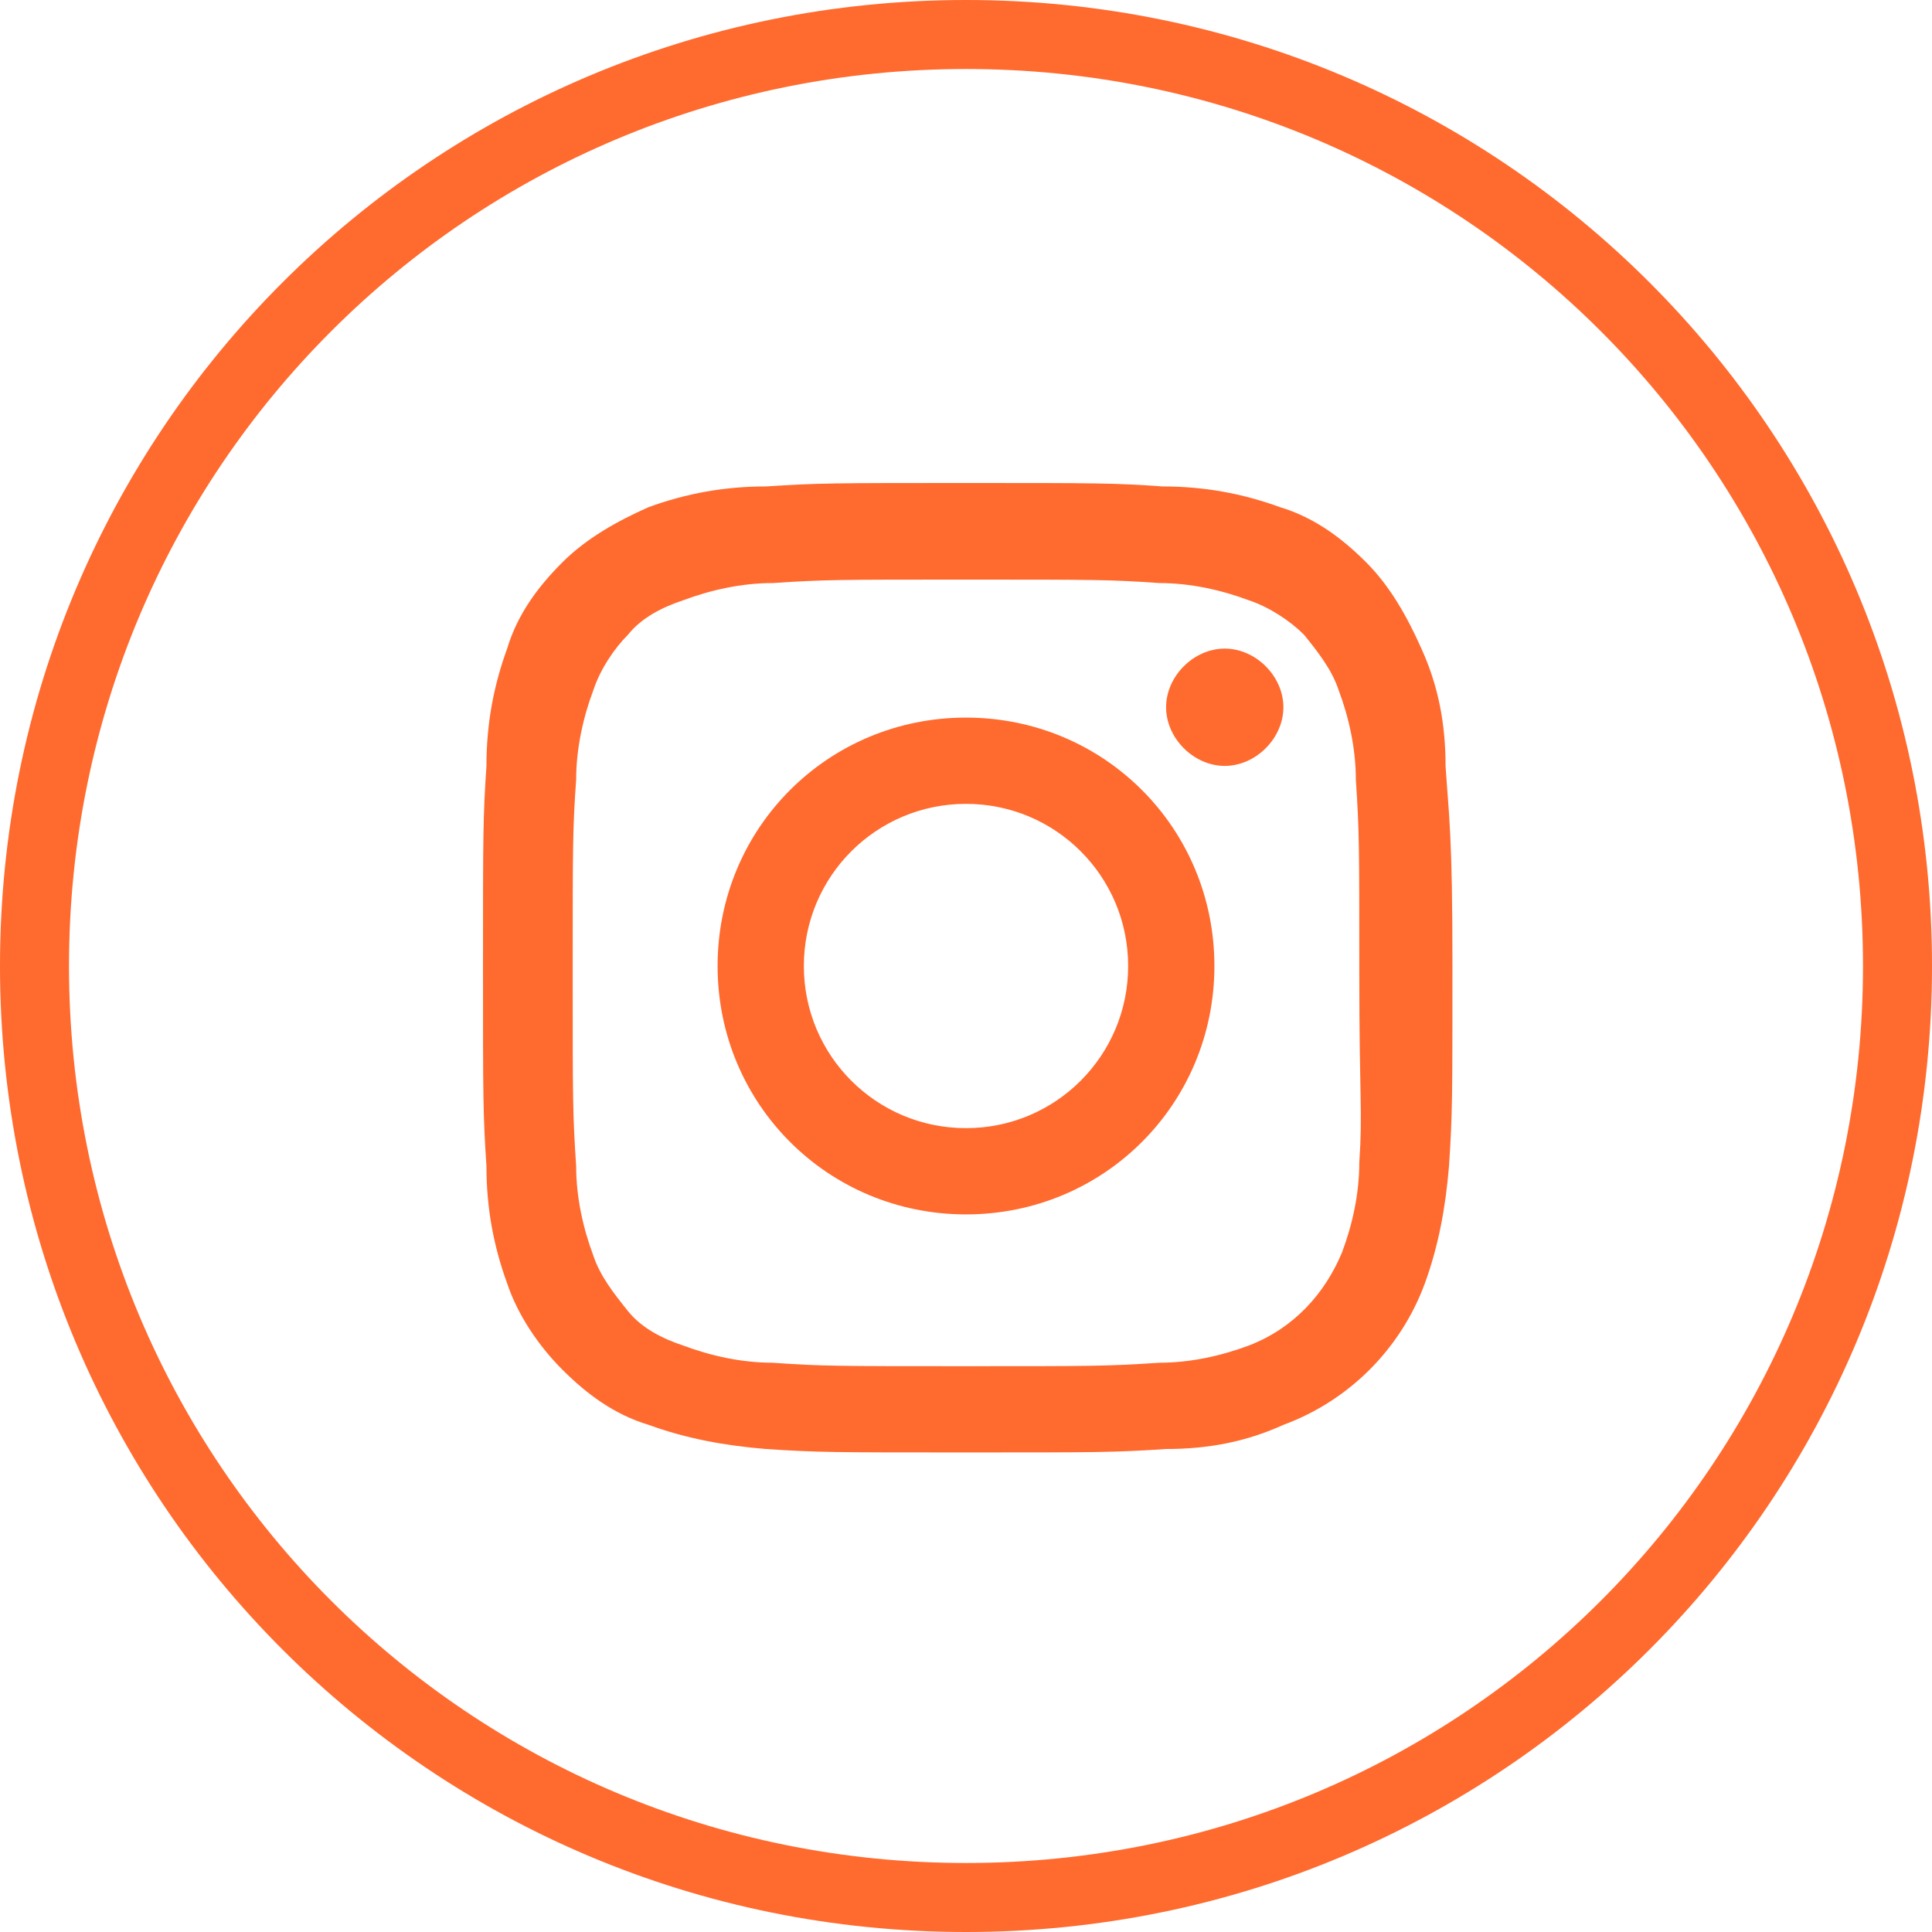 <?xml version="1.0" encoding="utf-8"?>
<!-- Generator: Adobe Illustrator 25.1.0, SVG Export Plug-In . SVG Version: 6.00 Build 0)  -->
<svg version="1.1" id="f7e8a03b-8bdf-43d3-913b-6726e04229cf"
	 xmlns="http://www.w3.org/2000/svg" xmlns:xlink="http://www.w3.org/1999/xlink" x="0px" y="0px" viewBox="0 0 56 56"
	 style="enable-background:new 0 0 56 56;" xml:space="preserve">
<style type="text/css">
	.st0{fill:#FF6A2F;}
</style>
<path class="st0" d="M28,2c14.4,0,26,11.6,26,26S42.4,54,28,54S2,42.4,2,28S13.6,2,28,2 M28,0L28,0C12.5,0,0,12.5,0,28l0,0
	c0,15.5,12.5,28,28,28l0,0c15.5,0,28-12.5,28-28l0,0C56,12.5,43.5,0,28,0z"/>
<path class="st0" d="M41.9,22.2c0-1.2-0.2-2.3-0.7-3.4c-0.4-0.9-0.9-1.8-1.6-2.5c-0.7-0.7-1.5-1.3-2.5-1.6c-1.1-0.4-2.2-0.6-3.4-0.6
	C32.3,14,31.8,14,28,14s-4.3,0-5.8,0.1c-1.2,0-2.3,0.2-3.4,0.6c-0.9,0.4-1.8,0.9-2.5,1.6c-0.7,0.7-1.3,1.5-1.6,2.5
	c-0.4,1.1-0.6,2.2-0.6,3.4C14,23.7,14,24.2,14,28s0,4.3,0.1,5.8c0,1.2,0.2,2.3,0.6,3.4c0.3,0.9,0.9,1.8,1.6,2.5
	c0.7,0.7,1.5,1.3,2.5,1.6c1.1,0.4,2.2,0.6,3.4,0.7c1.5,0.1,2,0.1,5.8,0.1s4.3,0,5.8-0.1c1.2,0,2.3-0.2,3.4-0.7
	c1.9-0.7,3.4-2.2,4.1-4.1c0.4-1.1,0.6-2.2,0.7-3.4c0.1-1.5,0.1-2,0.1-5.8S42,23.7,41.9,22.2z M39.4,33.7c0,0.9-0.2,1.8-0.5,2.6
	c-0.5,1.2-1.4,2.2-2.7,2.7c-0.8,0.3-1.7,0.5-2.6,0.5c-1.5,0.1-1.9,0.1-5.6,0.1s-4.2,0-5.6-0.1c-0.9,0-1.8-0.2-2.6-0.5
	c-0.6-0.2-1.2-0.5-1.6-1c-0.4-0.5-0.8-1-1-1.6c-0.3-0.8-0.5-1.7-0.5-2.6c-0.1-1.5-0.1-1.9-0.1-5.6s0-4.2,0.1-5.6
	c0-0.9,0.2-1.8,0.5-2.6c0.2-0.6,0.6-1.2,1-1.6c0.4-0.5,1-0.8,1.6-1c0.8-0.3,1.7-0.5,2.6-0.5c1.5-0.1,1.9-0.1,5.6-0.1s4.2,0,5.6,0.1
	c0.9,0,1.8,0.2,2.6,0.5c0.6,0.2,1.2,0.6,1.6,1c0.4,0.5,0.8,1,1,1.6c0.3,0.8,0.5,1.7,0.5,2.6c0.1,1.5,0.1,1.9,0.1,5.6
	S39.5,32.2,39.4,33.7z"/>
<path class="st0" d="M28,20.8c-4,0-7.2,3.2-7.2,7.2s3.2,7.2,7.2,7.2c4,0,7.2-3.2,7.2-7.2C35.2,24,32,20.8,28,20.8z M28,32.7
	c-2.6,0-4.7-2.1-4.7-4.7s2.1-4.7,4.7-4.7s4.7,2.1,4.7,4.7l0,0C32.7,30.6,30.6,32.7,28,32.7C28,32.7,28,32.7,28,32.7z"/>
<path class="st0" d="M37.2,20.5c0,0.9-0.8,1.7-1.7,1.7s-1.7-0.8-1.7-1.7c0-0.9,0.8-1.7,1.7-1.7S37.2,19.6,37.2,20.5L37.2,20.5z"/>
</svg>
